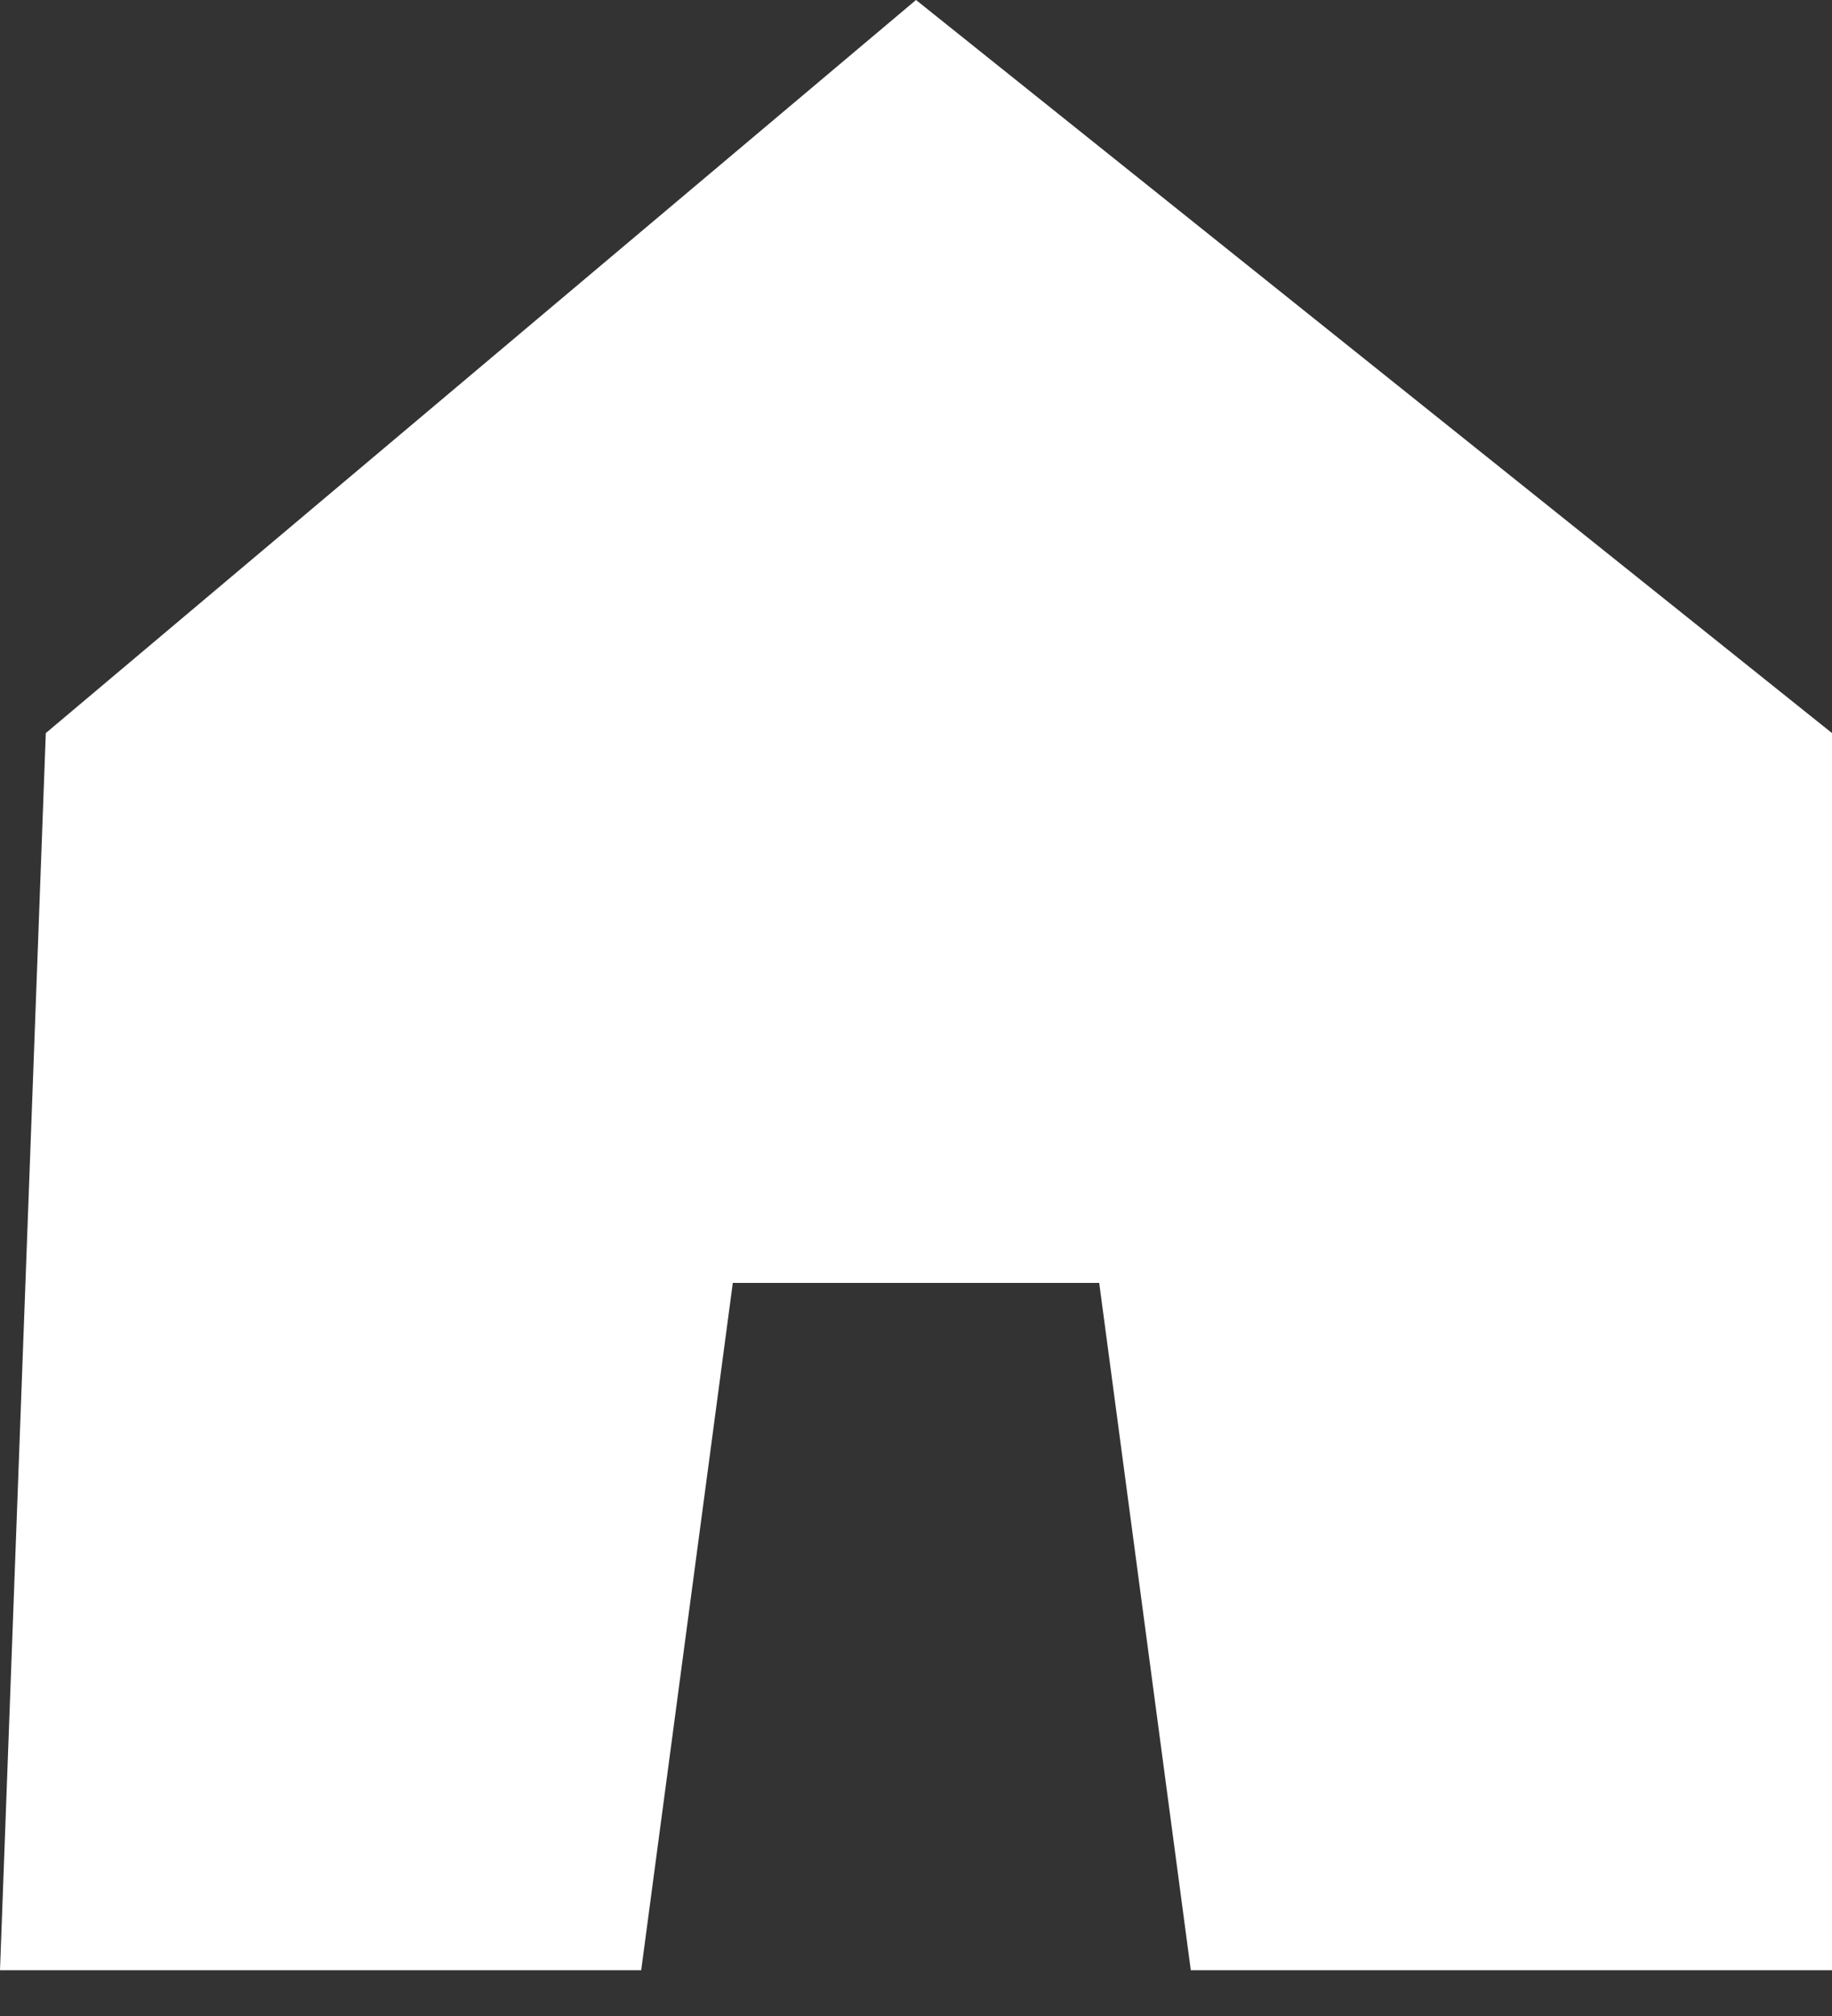 <svg width="20" height="22" viewBox="0 0 20 22" fill="none" xmlns="http://www.w3.org/2000/svg">
<rect x="0" y="0" width="20" height="22" fill="#333333" stroke="none"/>
<path d="M20 8L10 0L0.5 8L0 21.5H1H7L8 14H12L13 21.5H20V8Z" fill="white"/>
</svg>
